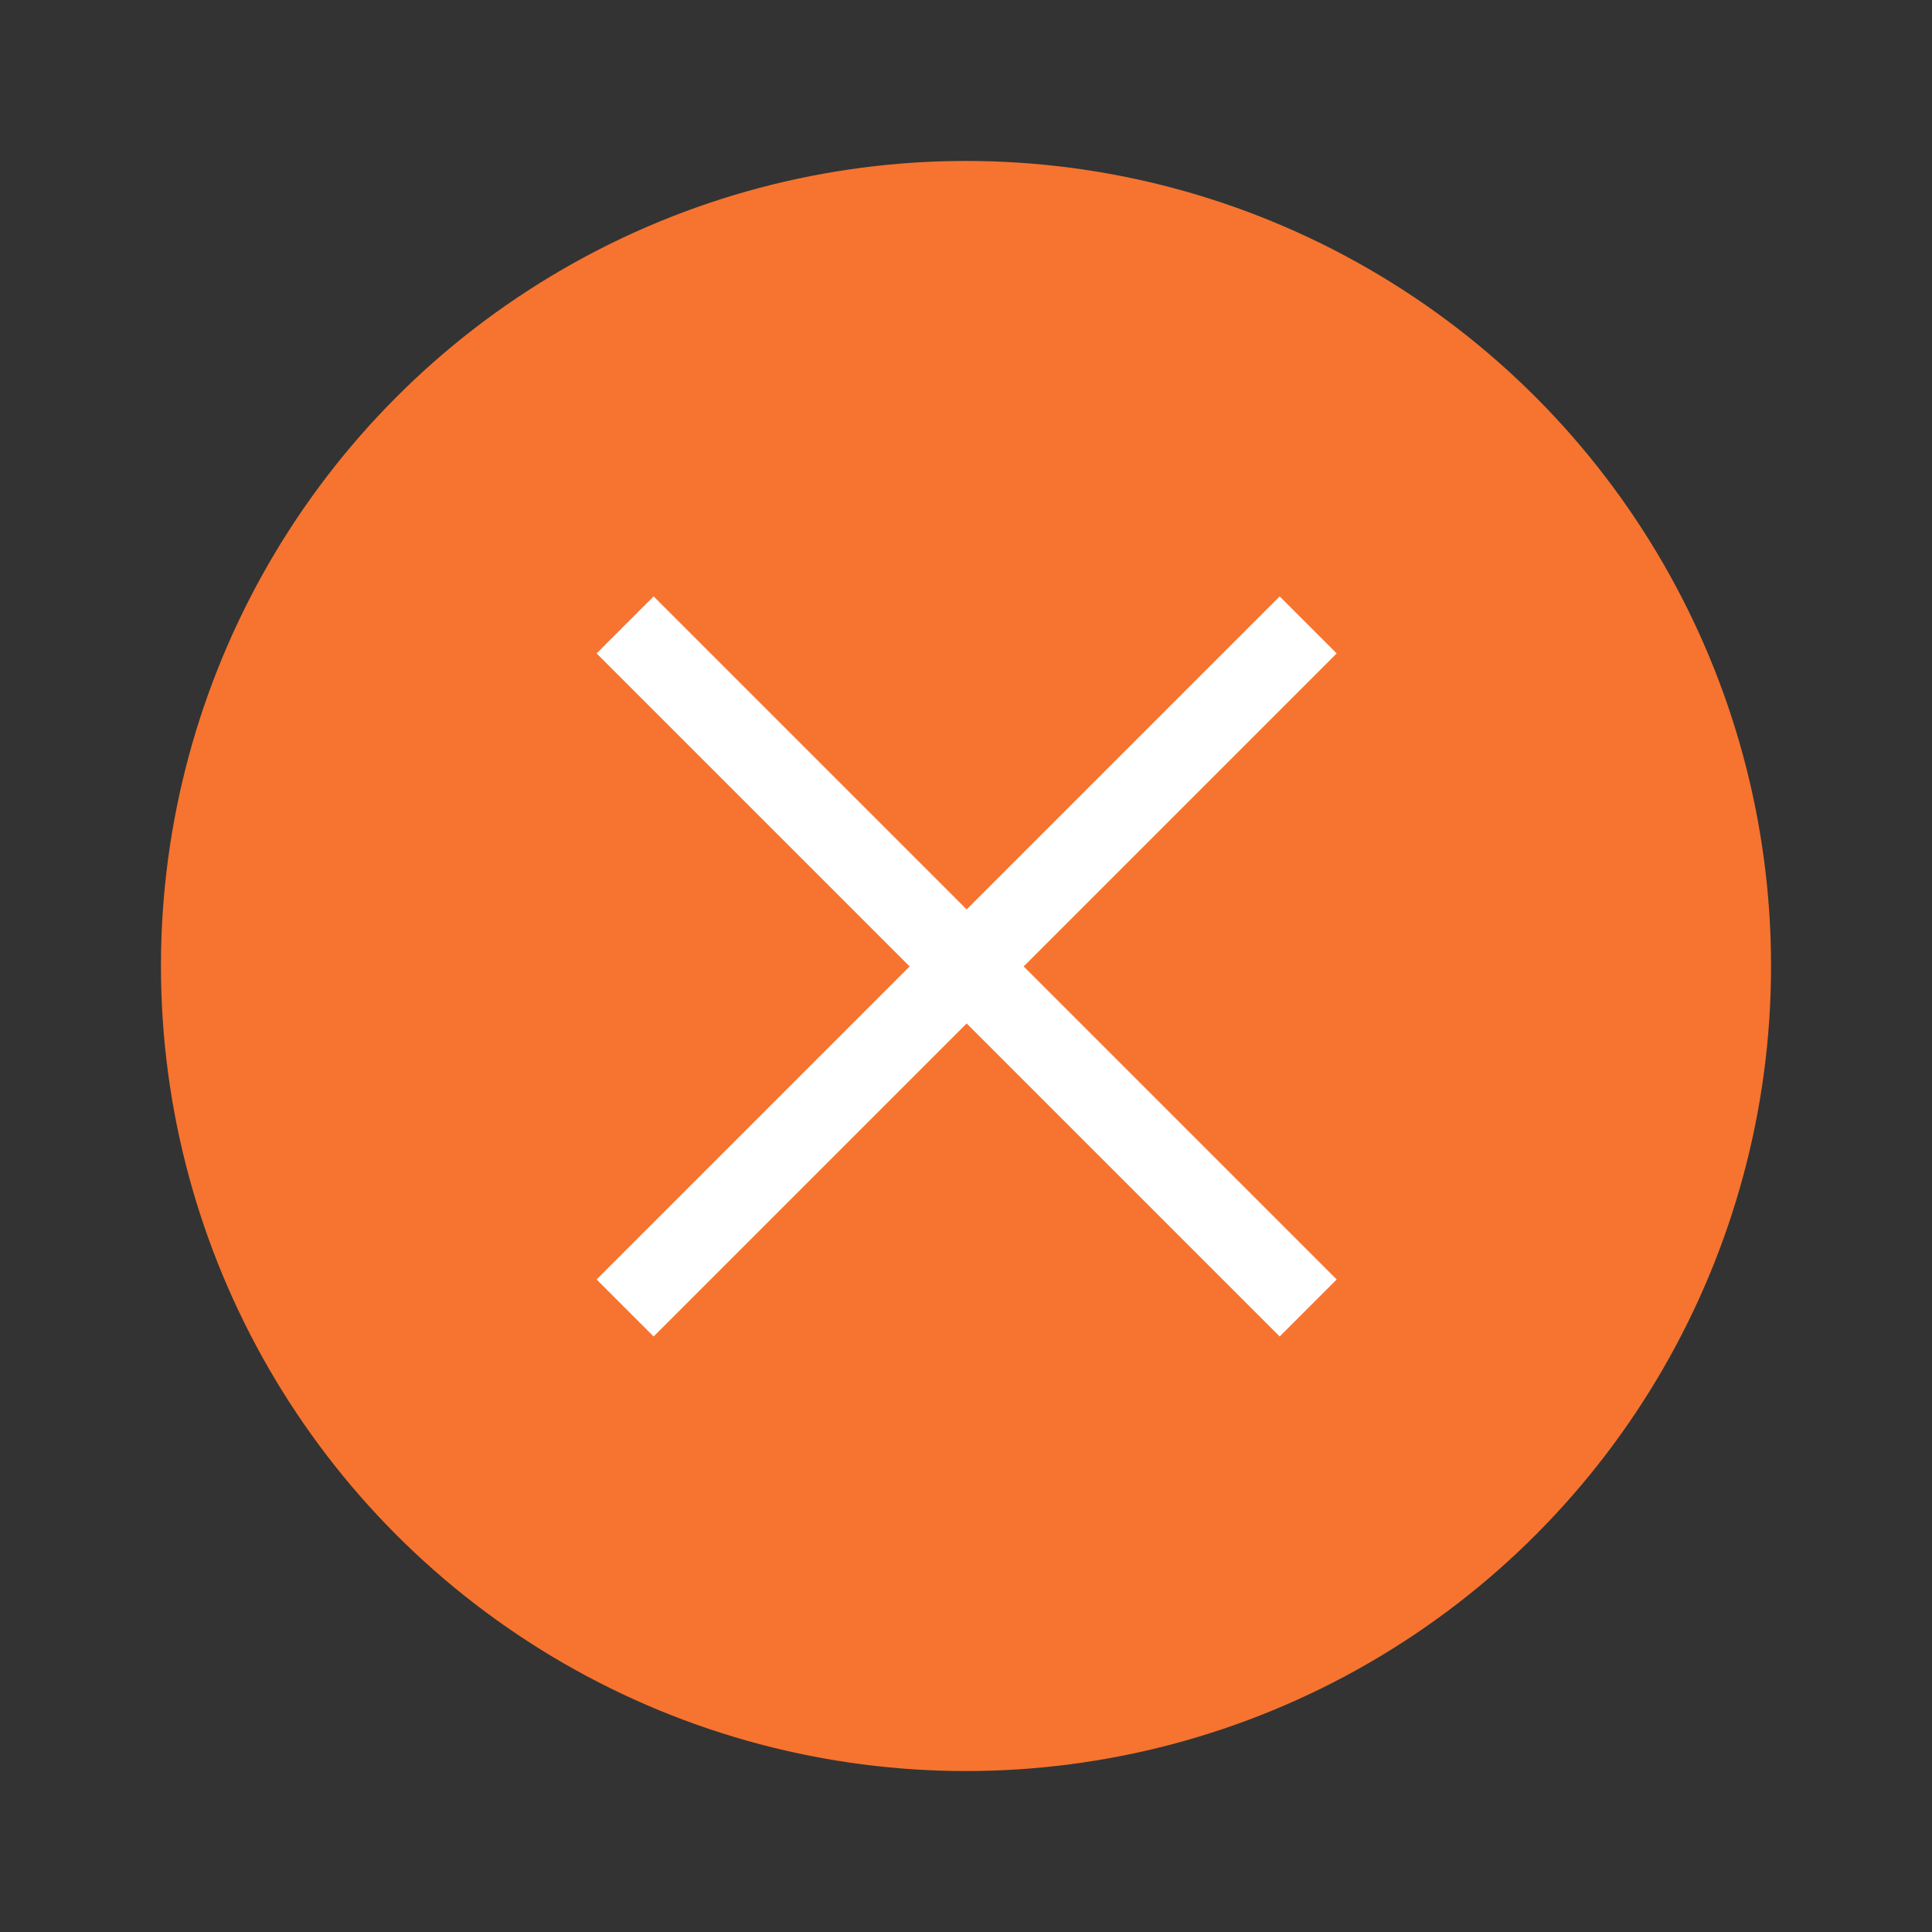 <?xml version="1.0" encoding="UTF-8" standalone="no"?>
<svg
   xmlns:dc="http://purl.org/dc/elements/1.1/"
   xmlns:cc="http://creativecommons.org/ns#"
   xmlns:rdf="http://www.w3.org/1999/02/22-rdf-syntax-ns#"
   xmlns:svg="http://www.w3.org/2000/svg"
   xmlns="http://www.w3.org/2000/svg"
   xmlns:sodipodi="http://sodipodi.sourceforge.net/DTD/sodipodi-0.dtd"
   xmlns:inkscape="http://www.inkscape.org/namespaces/inkscape"
   width="24"
   height="24"
   version="1.1"
   viewBox="0 0 6.35 6.35"
   id="svg4636"
   sodipodi:docname="close_focused_prelight.svg"
   inkscape:version="0.92.5 (2060ec1f9f, 2020-04-08)">
  <rect x="0" y="0" width="6.35" height="6.35" fill="#333333" stroke="none"/>
  <defs
     id="defs4640" />
  <sodipodi:namedview
     pagecolor="#ffffff"
     bordercolor="#666666"
     borderopacity="1"
     objecttolerance="10"
     gridtolerance="10"
     guidetolerance="10"
     inkscape:pageopacity="0"
     inkscape:pageshadow="2"
     inkscape:window-width="1920"
     inkscape:window-height="1003"
     id="namedview4638"
     showgrid="true"
     inkscape:zoom="30.341309"
     inkscape:cx="11.685857"
     inkscape:cy="9.8749984"
     inkscape:window-x="0"
     inkscape:window-y="0"
     inkscape:window-maximized="1"
     inkscape:current-layer="svg4636">
    <inkscape:grid
       id="grid5187"
       type="xygrid" />
  </sodipodi:namedview>
  <g
     transform="translate(0.265,-290.915)"
     id="g4634">
    <circle
       style="fill:#f6742f;stroke-width:0.661;opacity:1"
       id="circle4626"
       r="2.646"
       cy="294.09"
       cx="2.91" />
    <g
       style="fill:#ffffff;stroke-width:0.29;opacity:1"
       id="g4632"
       transform="rotate(-45,2.91,294.09)">
      <rect
         id="rect4628"
         height="0.265"
         width="3.175"
         y="293.96"
         x="1.323" />
      <rect
         id="rect4630"
         height="0.265"
         width="3.175"
         y="2.778"
         x="-295.68"
         transform="rotate(-90)" />
    </g>
  </g>
</svg>
